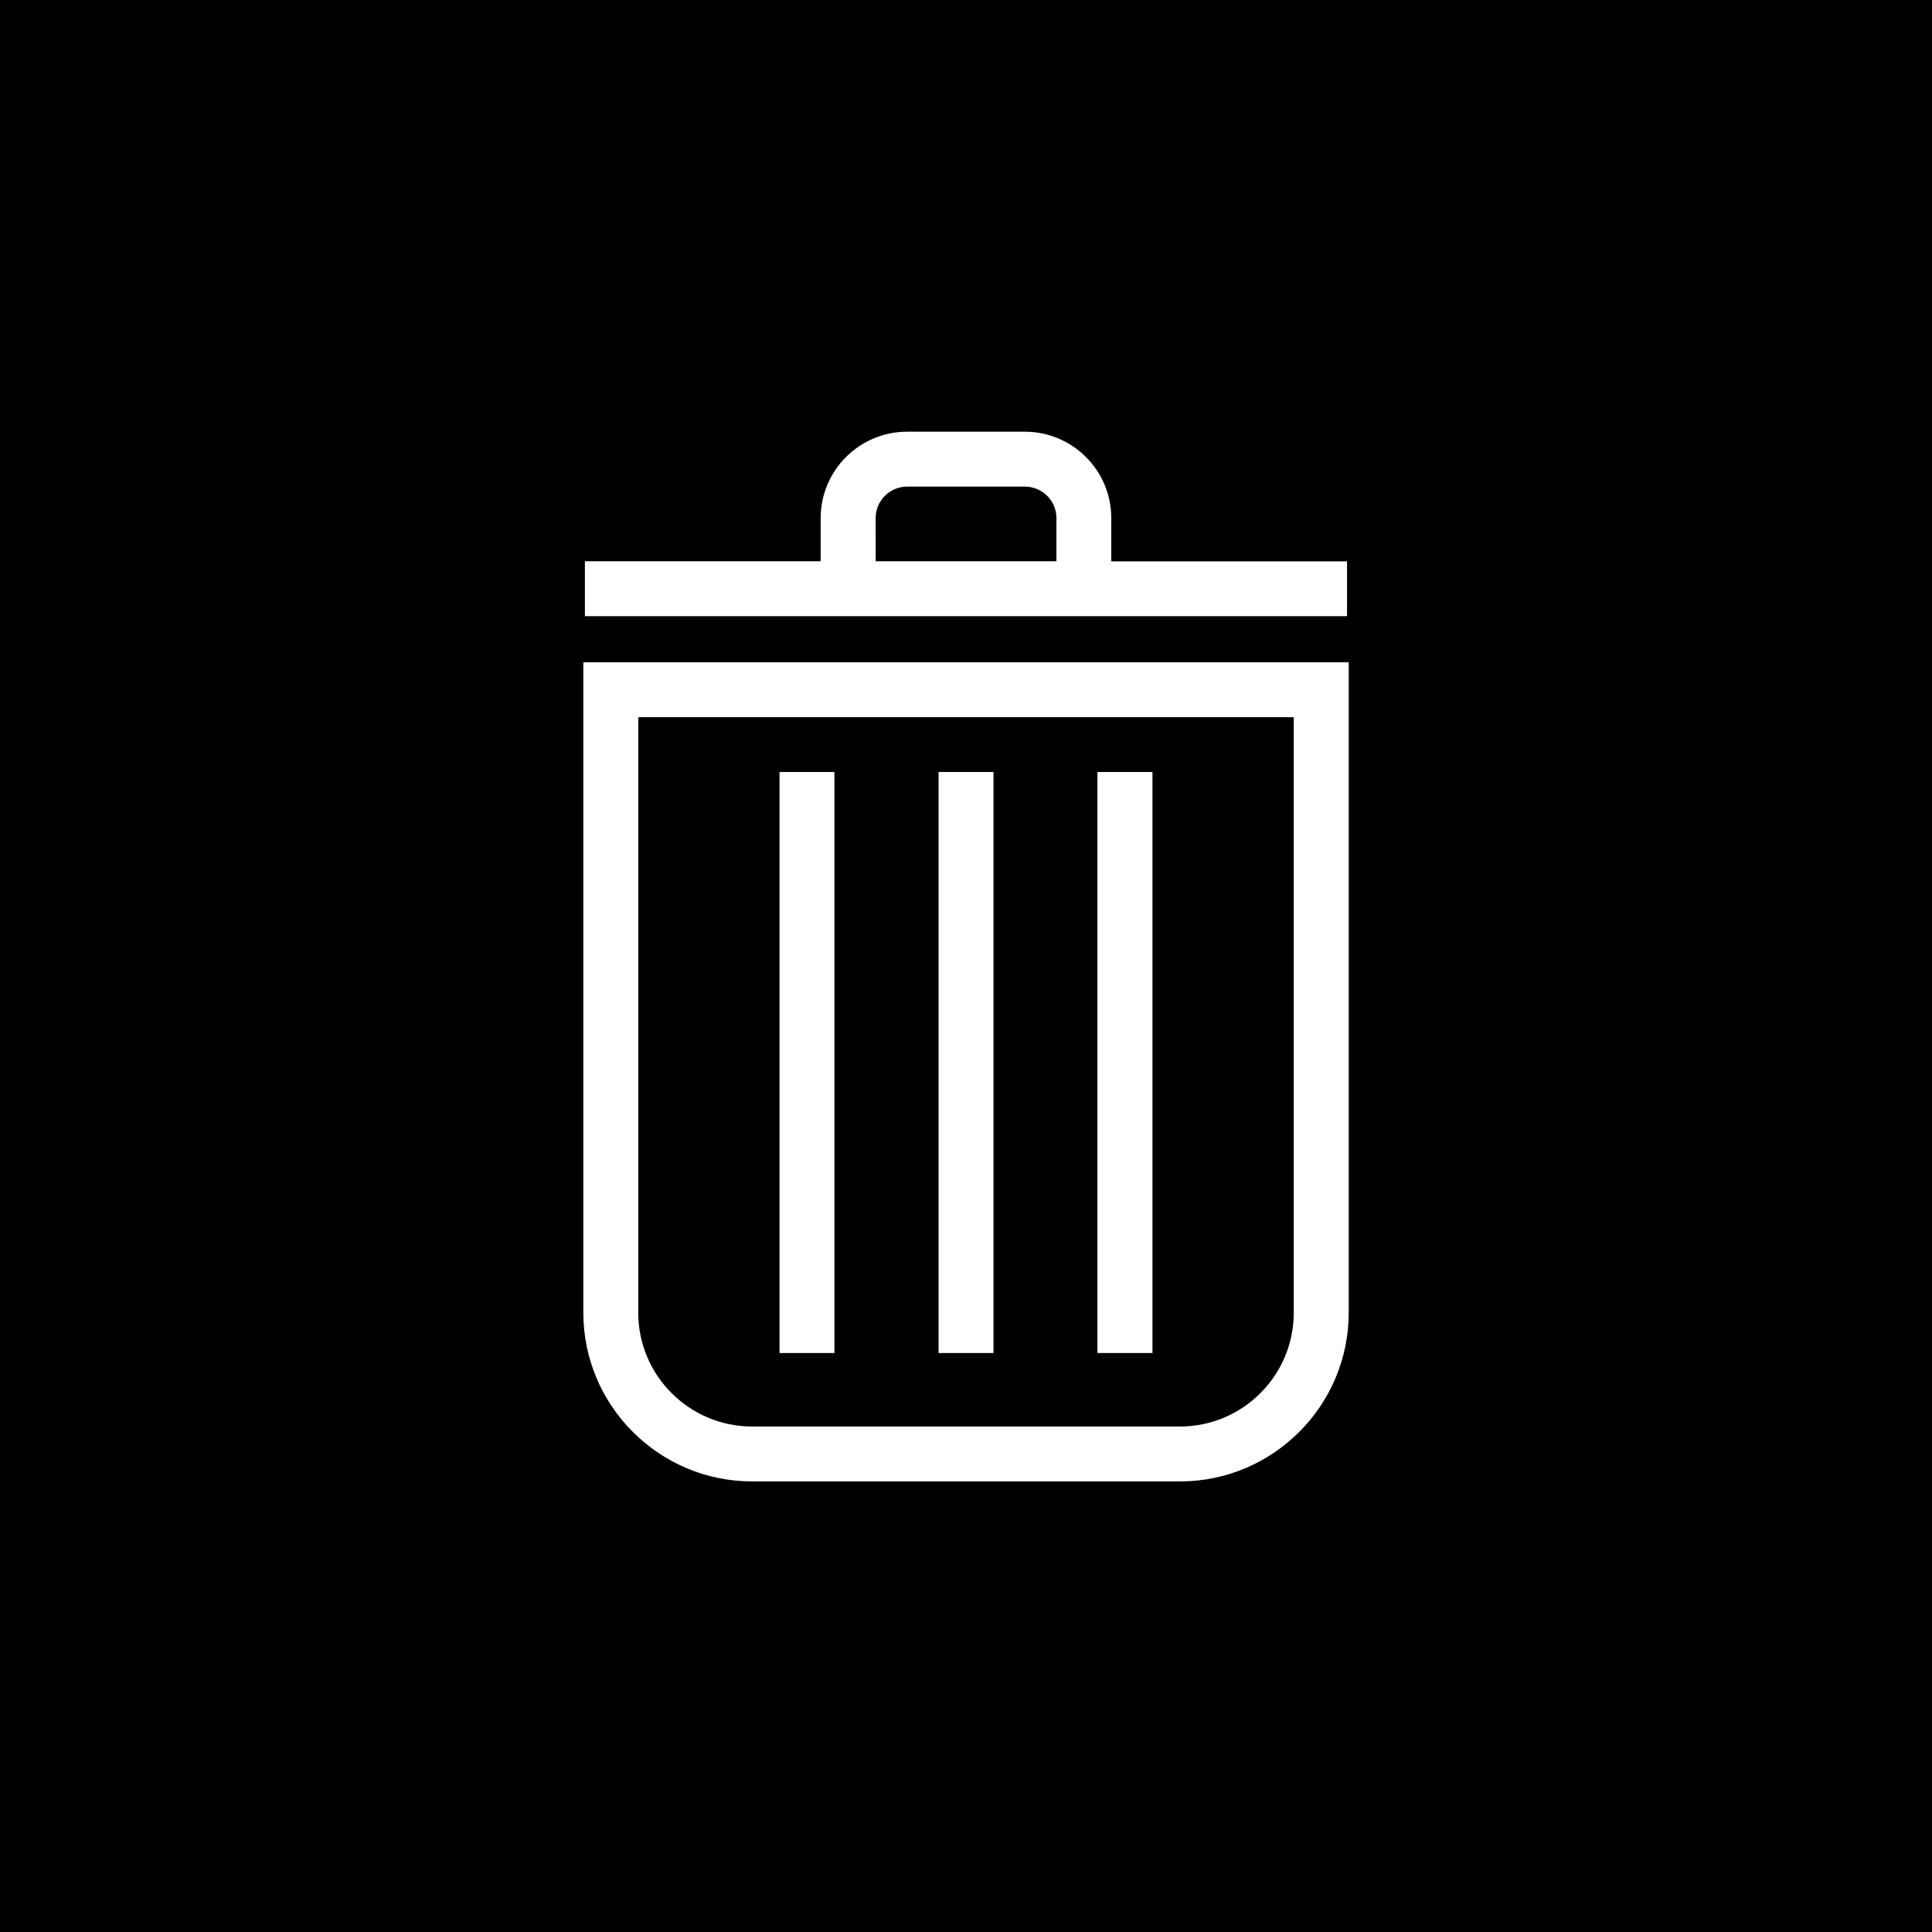 <?xml version="1.0" encoding="utf-8"?>
<!-- Generator: Adobe Illustrator 16.0.0, SVG Export Plug-In . SVG Version: 6.00 Build 0)  -->
<!DOCTYPE svg PUBLIC "-//W3C//DTD SVG 1.1//EN" "http://www.w3.org/Graphics/SVG/1.1/DTD/svg11.dtd">
<svg version="1.1" id="Layer_1" xmlns="http://www.w3.org/2000/svg" xmlns:xlink="http://www.w3.org/1999/xlink" x="0px" y="0px"
	 width="31px" height="31px" viewBox="0 0 31 31" enable-background="new 0 0 31 31" xml:space="preserve">
<g>
	<g>
		<path d="M0,0h31v31H0V0z"/>
	</g>
</g>
<g>
	<g>
		<g>
			<rect x="12.508" y="12.387" fill="#FFFFFF" width="0.881" height="9.323"/>
		</g>
		<g>
			<rect x="15.06" y="12.387" fill="#FFFFFF" width="0.881" height="9.323"/>
		</g>
		<g>
			<rect x="17.609" y="12.387" fill="#FFFFFF" width="0.883" height="9.323"/>
		</g>
	</g>
	<g>
		<path fill="#FFFFFF" d="M17.831,9.007V8.313c0-0.764-0.621-1.386-1.386-1.386h-1.891c-0.764,0-1.386,0.622-1.386,1.386v0.693
			H9.385v0.881h12.229v-0.88H17.831z M14.05,8.313c0-0.278,0.227-0.505,0.505-0.505h1.89c0.279,0,0.506,0.227,0.506,0.505v0.693
			h-2.9L14.05,8.313L14.05,8.313z"/>
	</g>
	<g>
		<g>
			<path fill="#FFFFFF" d="M18.934,23.77h-6.866c-1.493,0-2.708-1.215-2.708-2.707V10.627h12.281v10.436
				C21.641,22.555,20.426,23.77,18.934,23.77z M10.241,11.508v9.555c0,1.008,0.82,1.826,1.827,1.826h6.866
				c1.006,0,1.825-0.818,1.825-1.826v-9.555H10.241z"/>
		</g>
	</g>
</g>
</svg>
